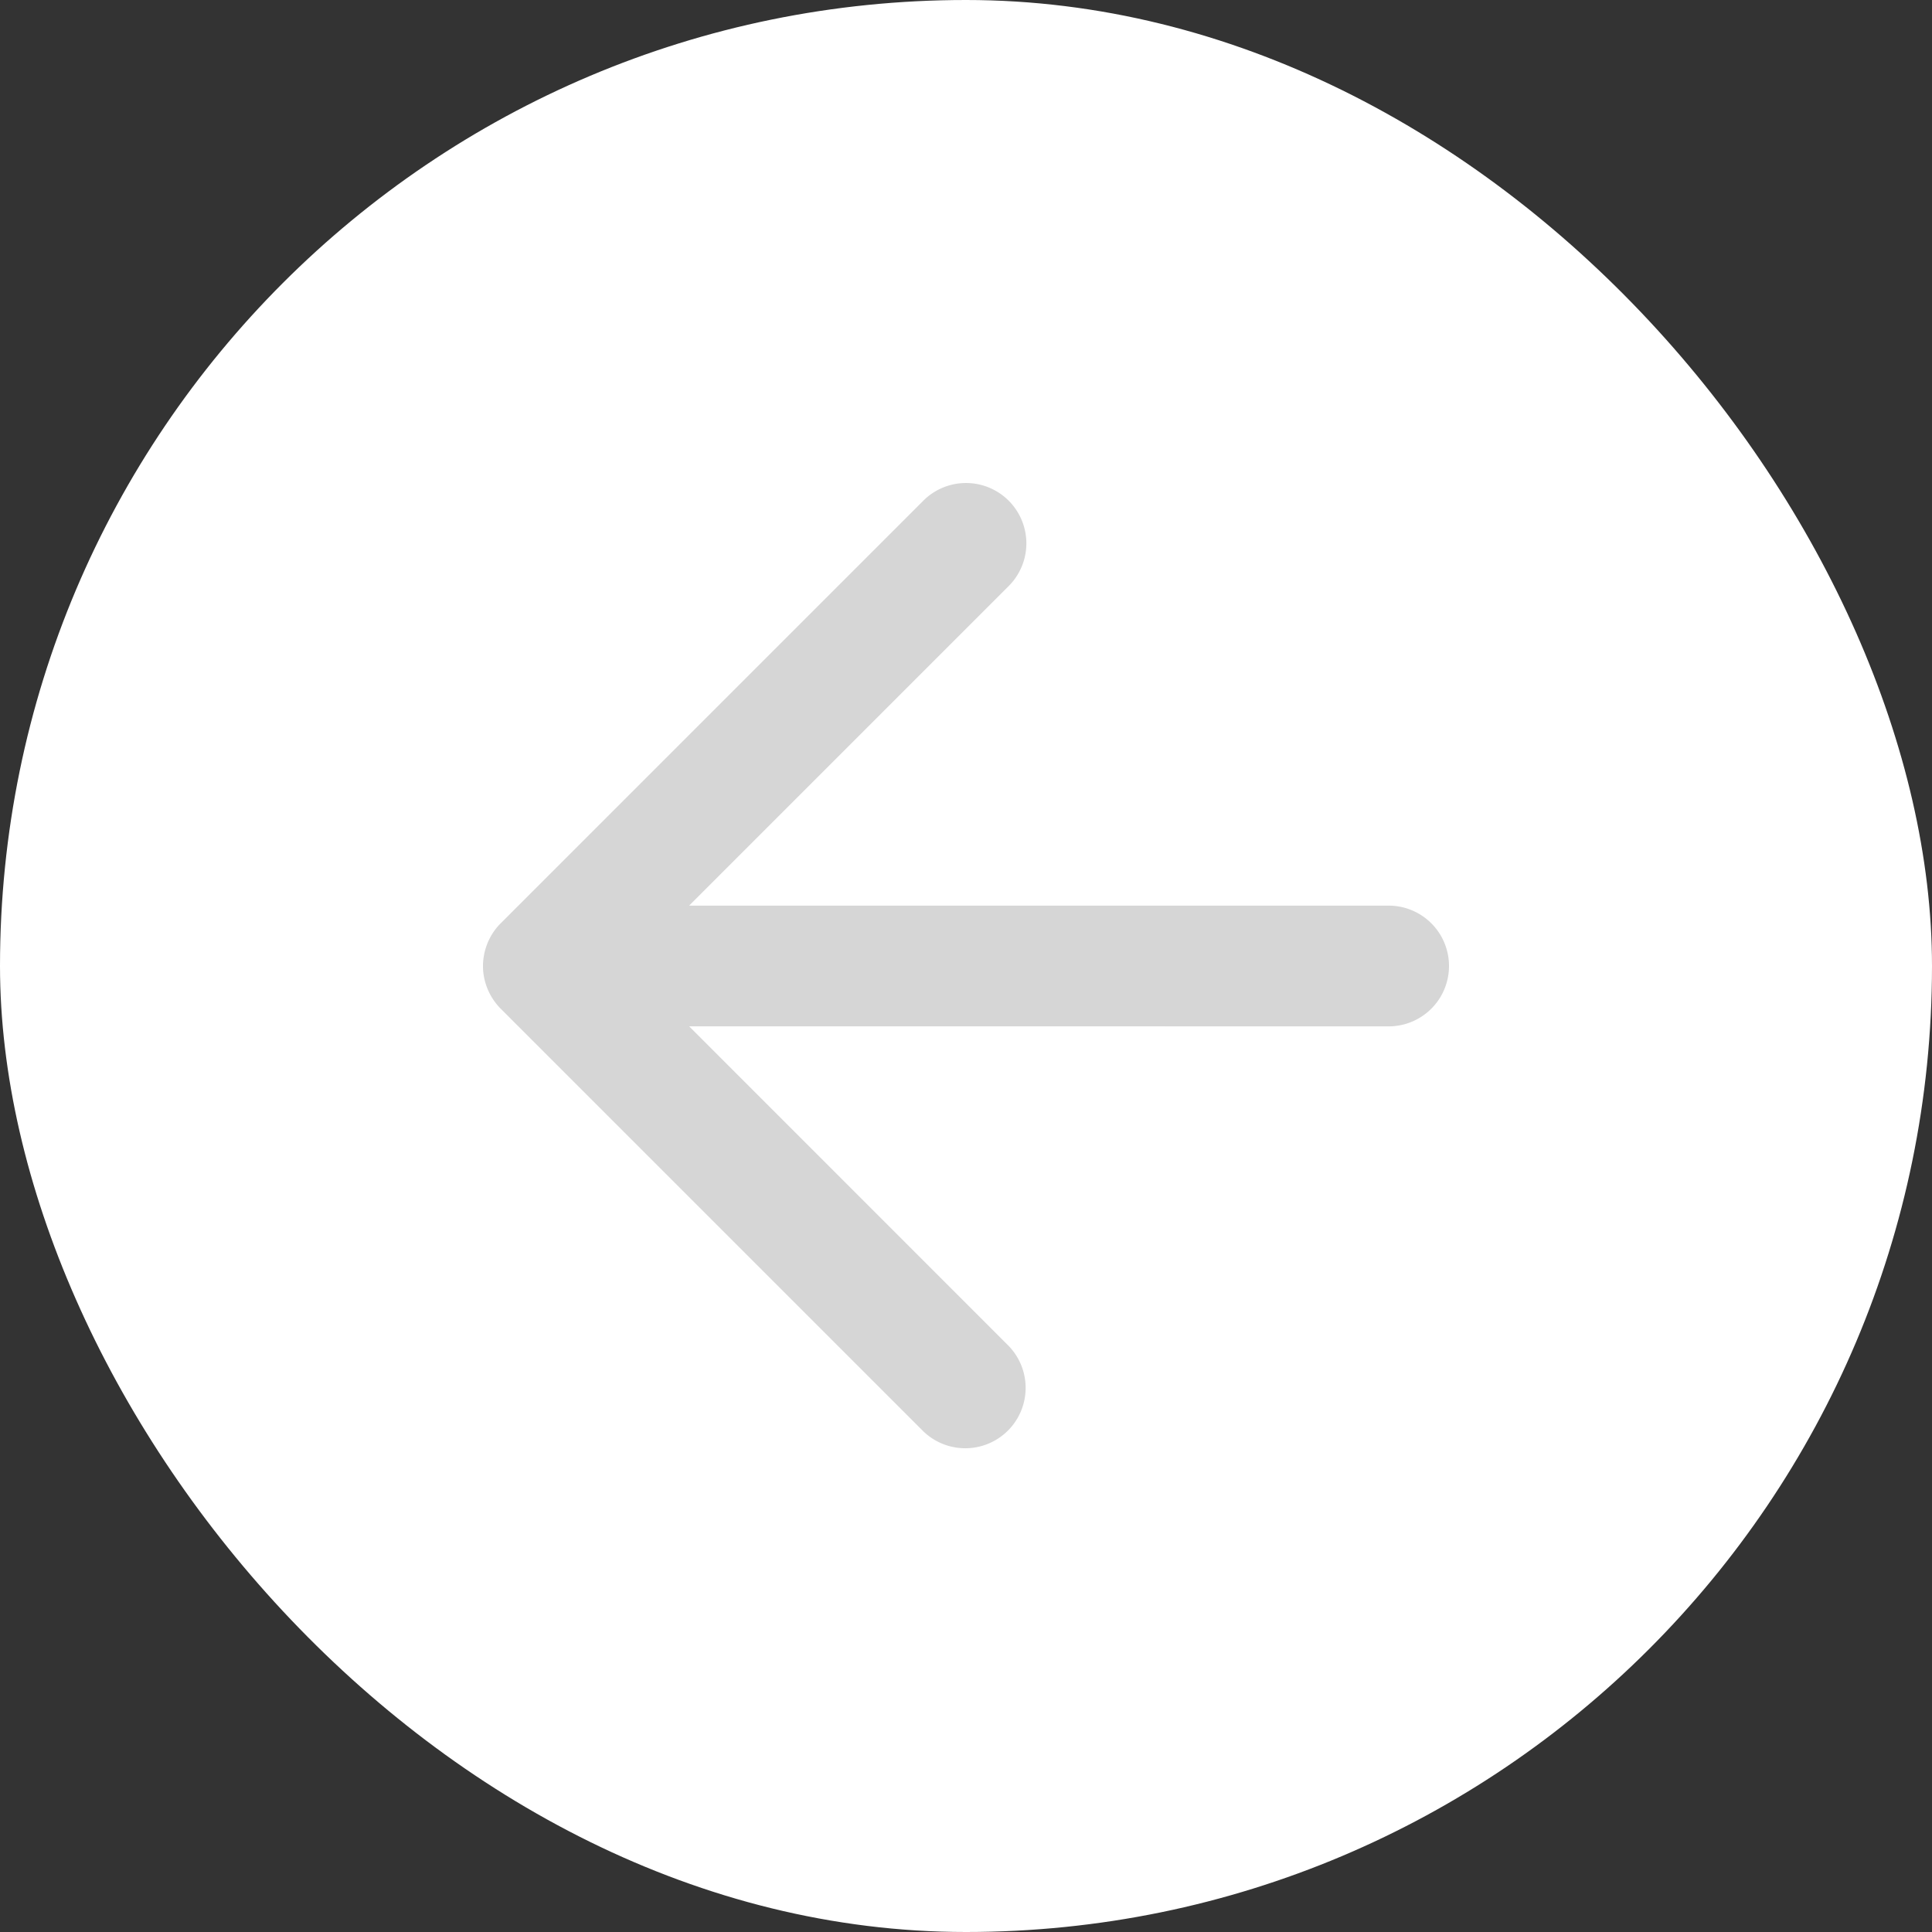 <svg width="32" height="32" fill="none" xmlns="http://www.w3.org/2000/svg"><rect width="100%" height="100%" fill="#333333" stroke="none"/><rect width="32" height="32" rx="16" fill="#fff"/><g clip-path="url(#a)"><path d="M16.707 8.293a1 1 0 0 1 0 1.414L11.414 15H23a1 1 0 1 1 0 2l-11.586-.001 5.293 5.294a1 1 0 0 1-1.414 1.414l-7-7-.073-.082a.264.264 0 0 1-.007-.008l.08.09a1.011 1.011 0 0 1-.282-.559A.943.943 0 0 1 8 16v-.02c0-.023.002-.046.004-.07L8 16a1.009 1.009 0 0 1 .213-.617.97.97 0 0 1 .08-.09l7-7a1 1 0 0 1 1.414 0Z" fill="#D6D6D6"/></g><defs><clipPath id="a"><path fill="#fff" transform="translate(8 8)" d="M0 0h16v16H0z"/></clipPath></defs></svg>